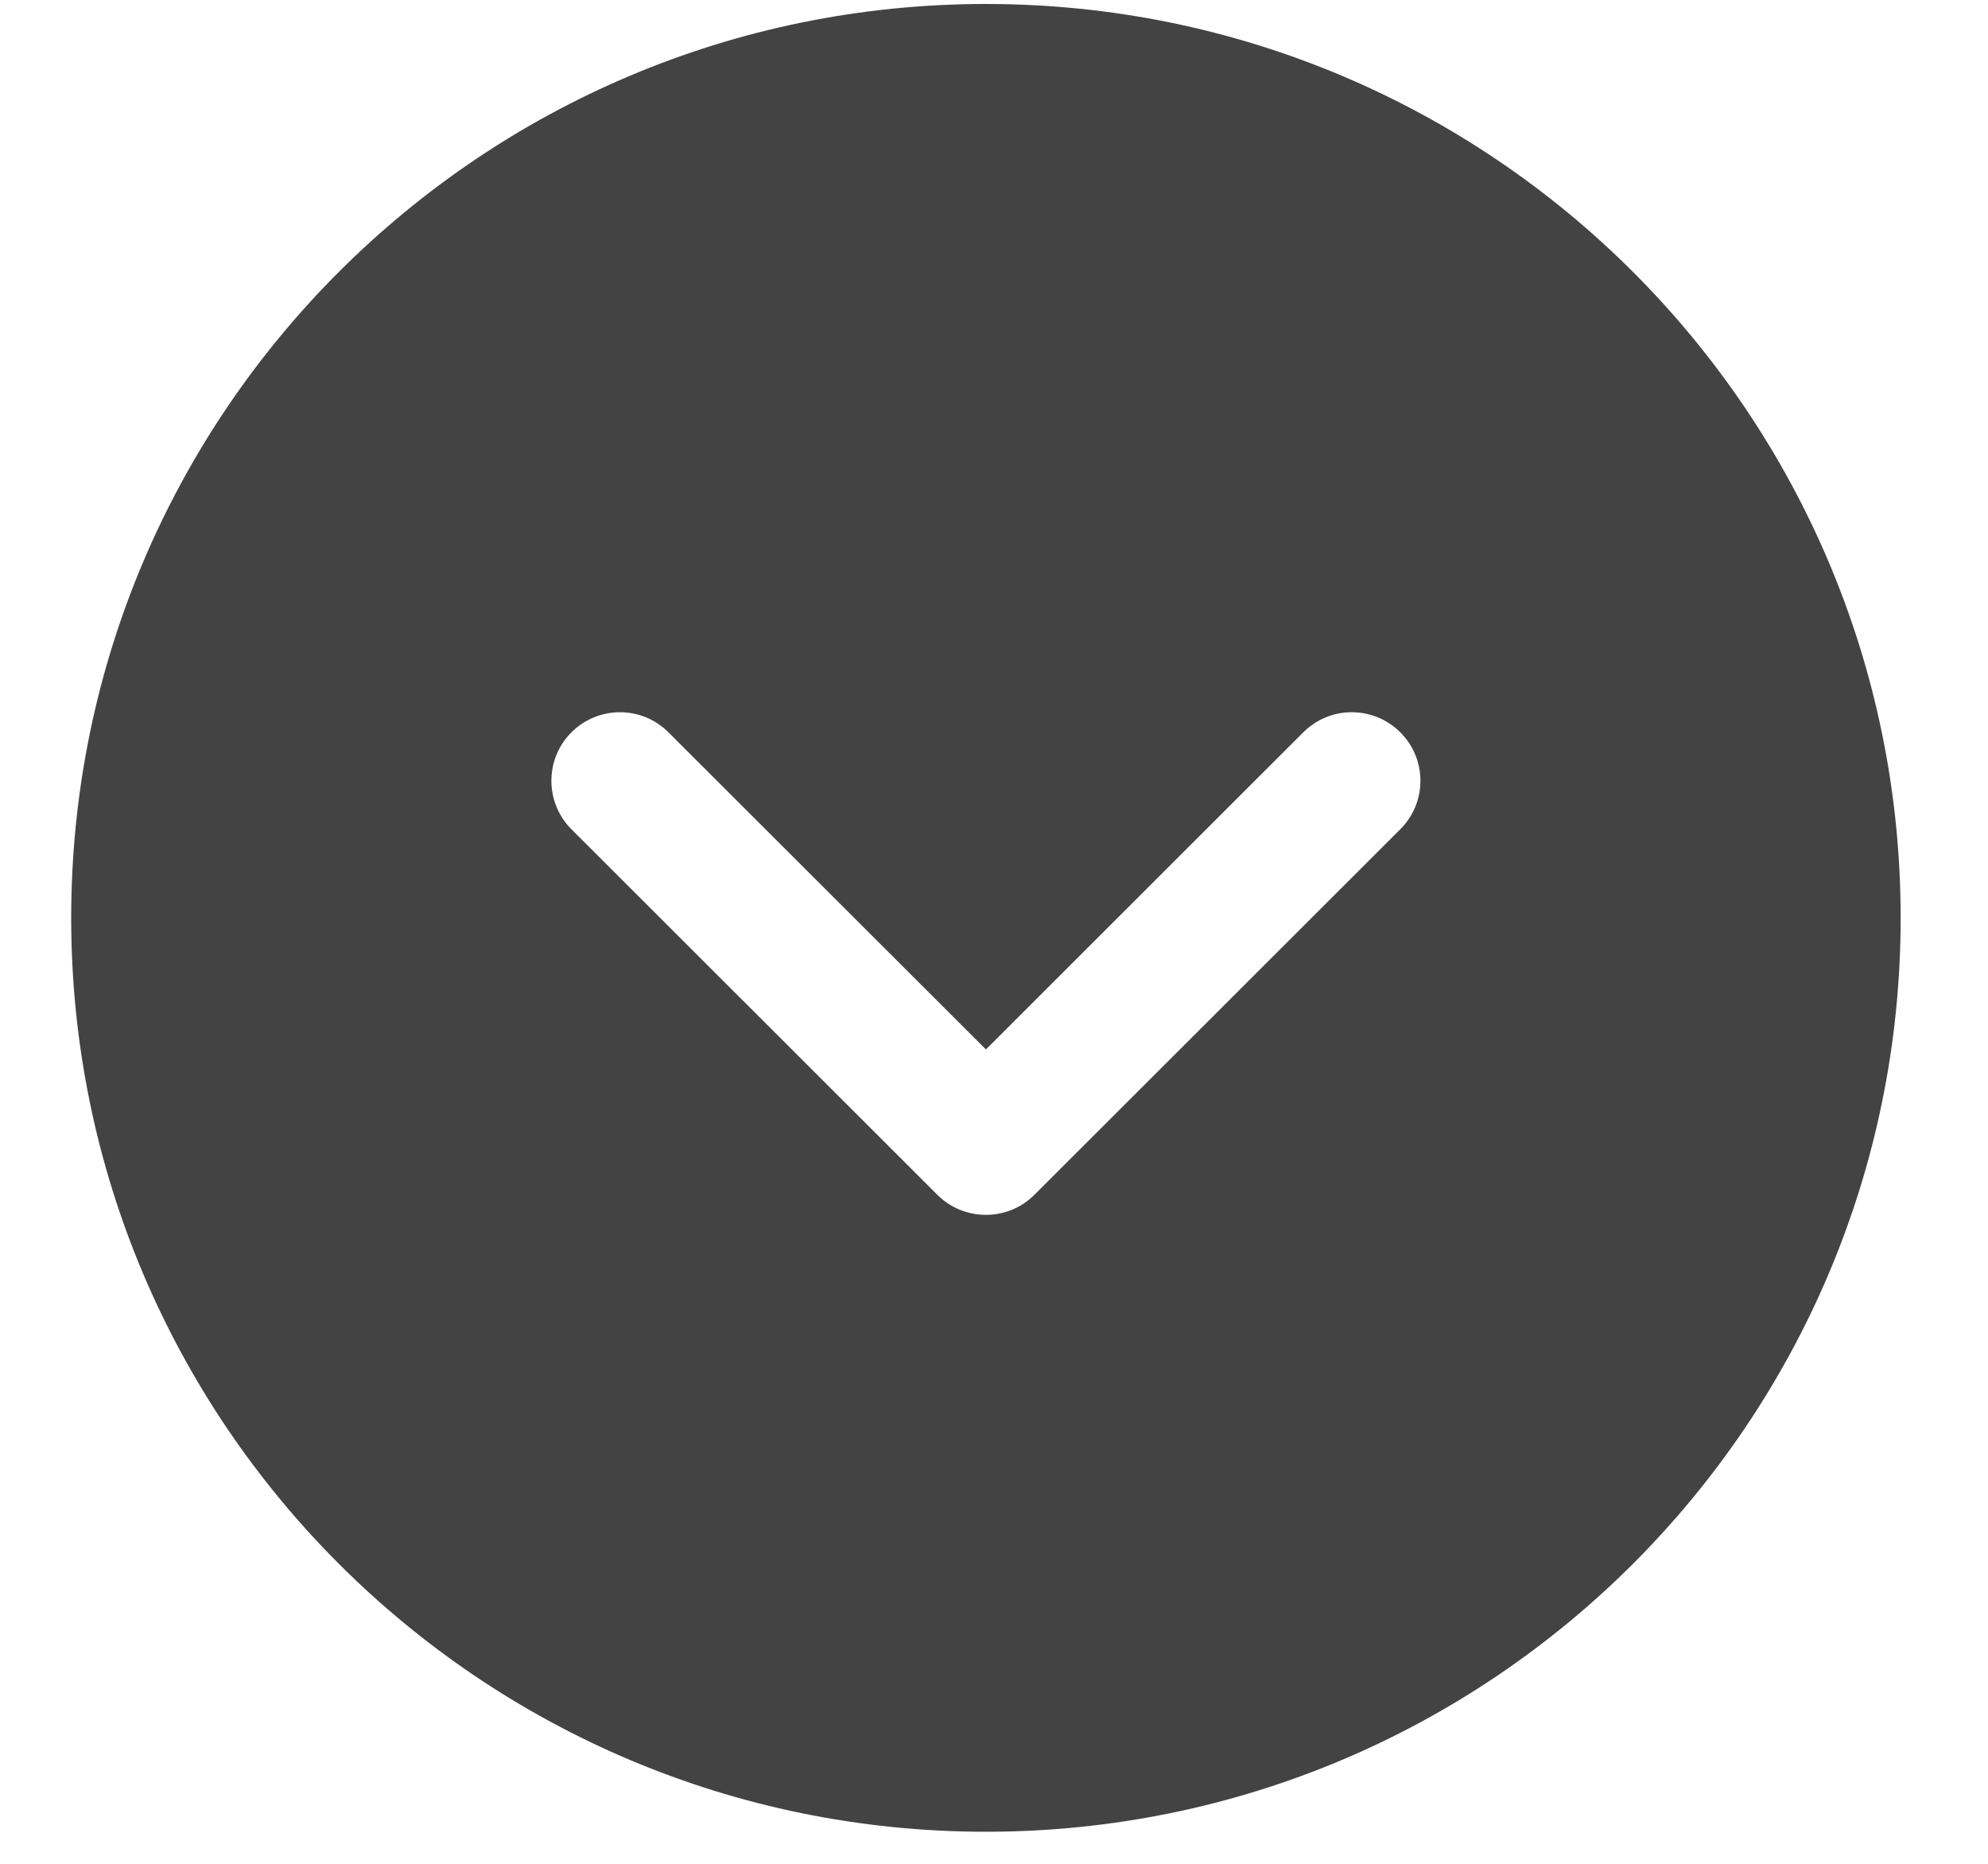 <svg width="16" height="15" viewBox="0 0 16 15" fill="none" xmlns="http://www.w3.org/2000/svg">
<path id="Vector" d="M7.935 0.032C12.001 0.032 15.297 3.325 15.297 7.387C15.297 11.449 12.001 14.742 7.935 14.742C3.869 14.742 0.573 11.449 0.573 7.387C0.573 3.325 3.869 0.032 7.935 0.032ZM4.599 5.894C4.384 6.109 4.384 6.458 4.599 6.674L7.544 9.616C7.76 9.831 8.11 9.831 8.325 9.616L11.27 6.674C11.486 6.458 11.486 6.109 11.27 5.894C11.054 5.678 10.705 5.678 10.489 5.894L7.935 8.446L5.38 5.894C5.165 5.678 4.815 5.678 4.599 5.894Z" fill="#434343"/>
</svg>
